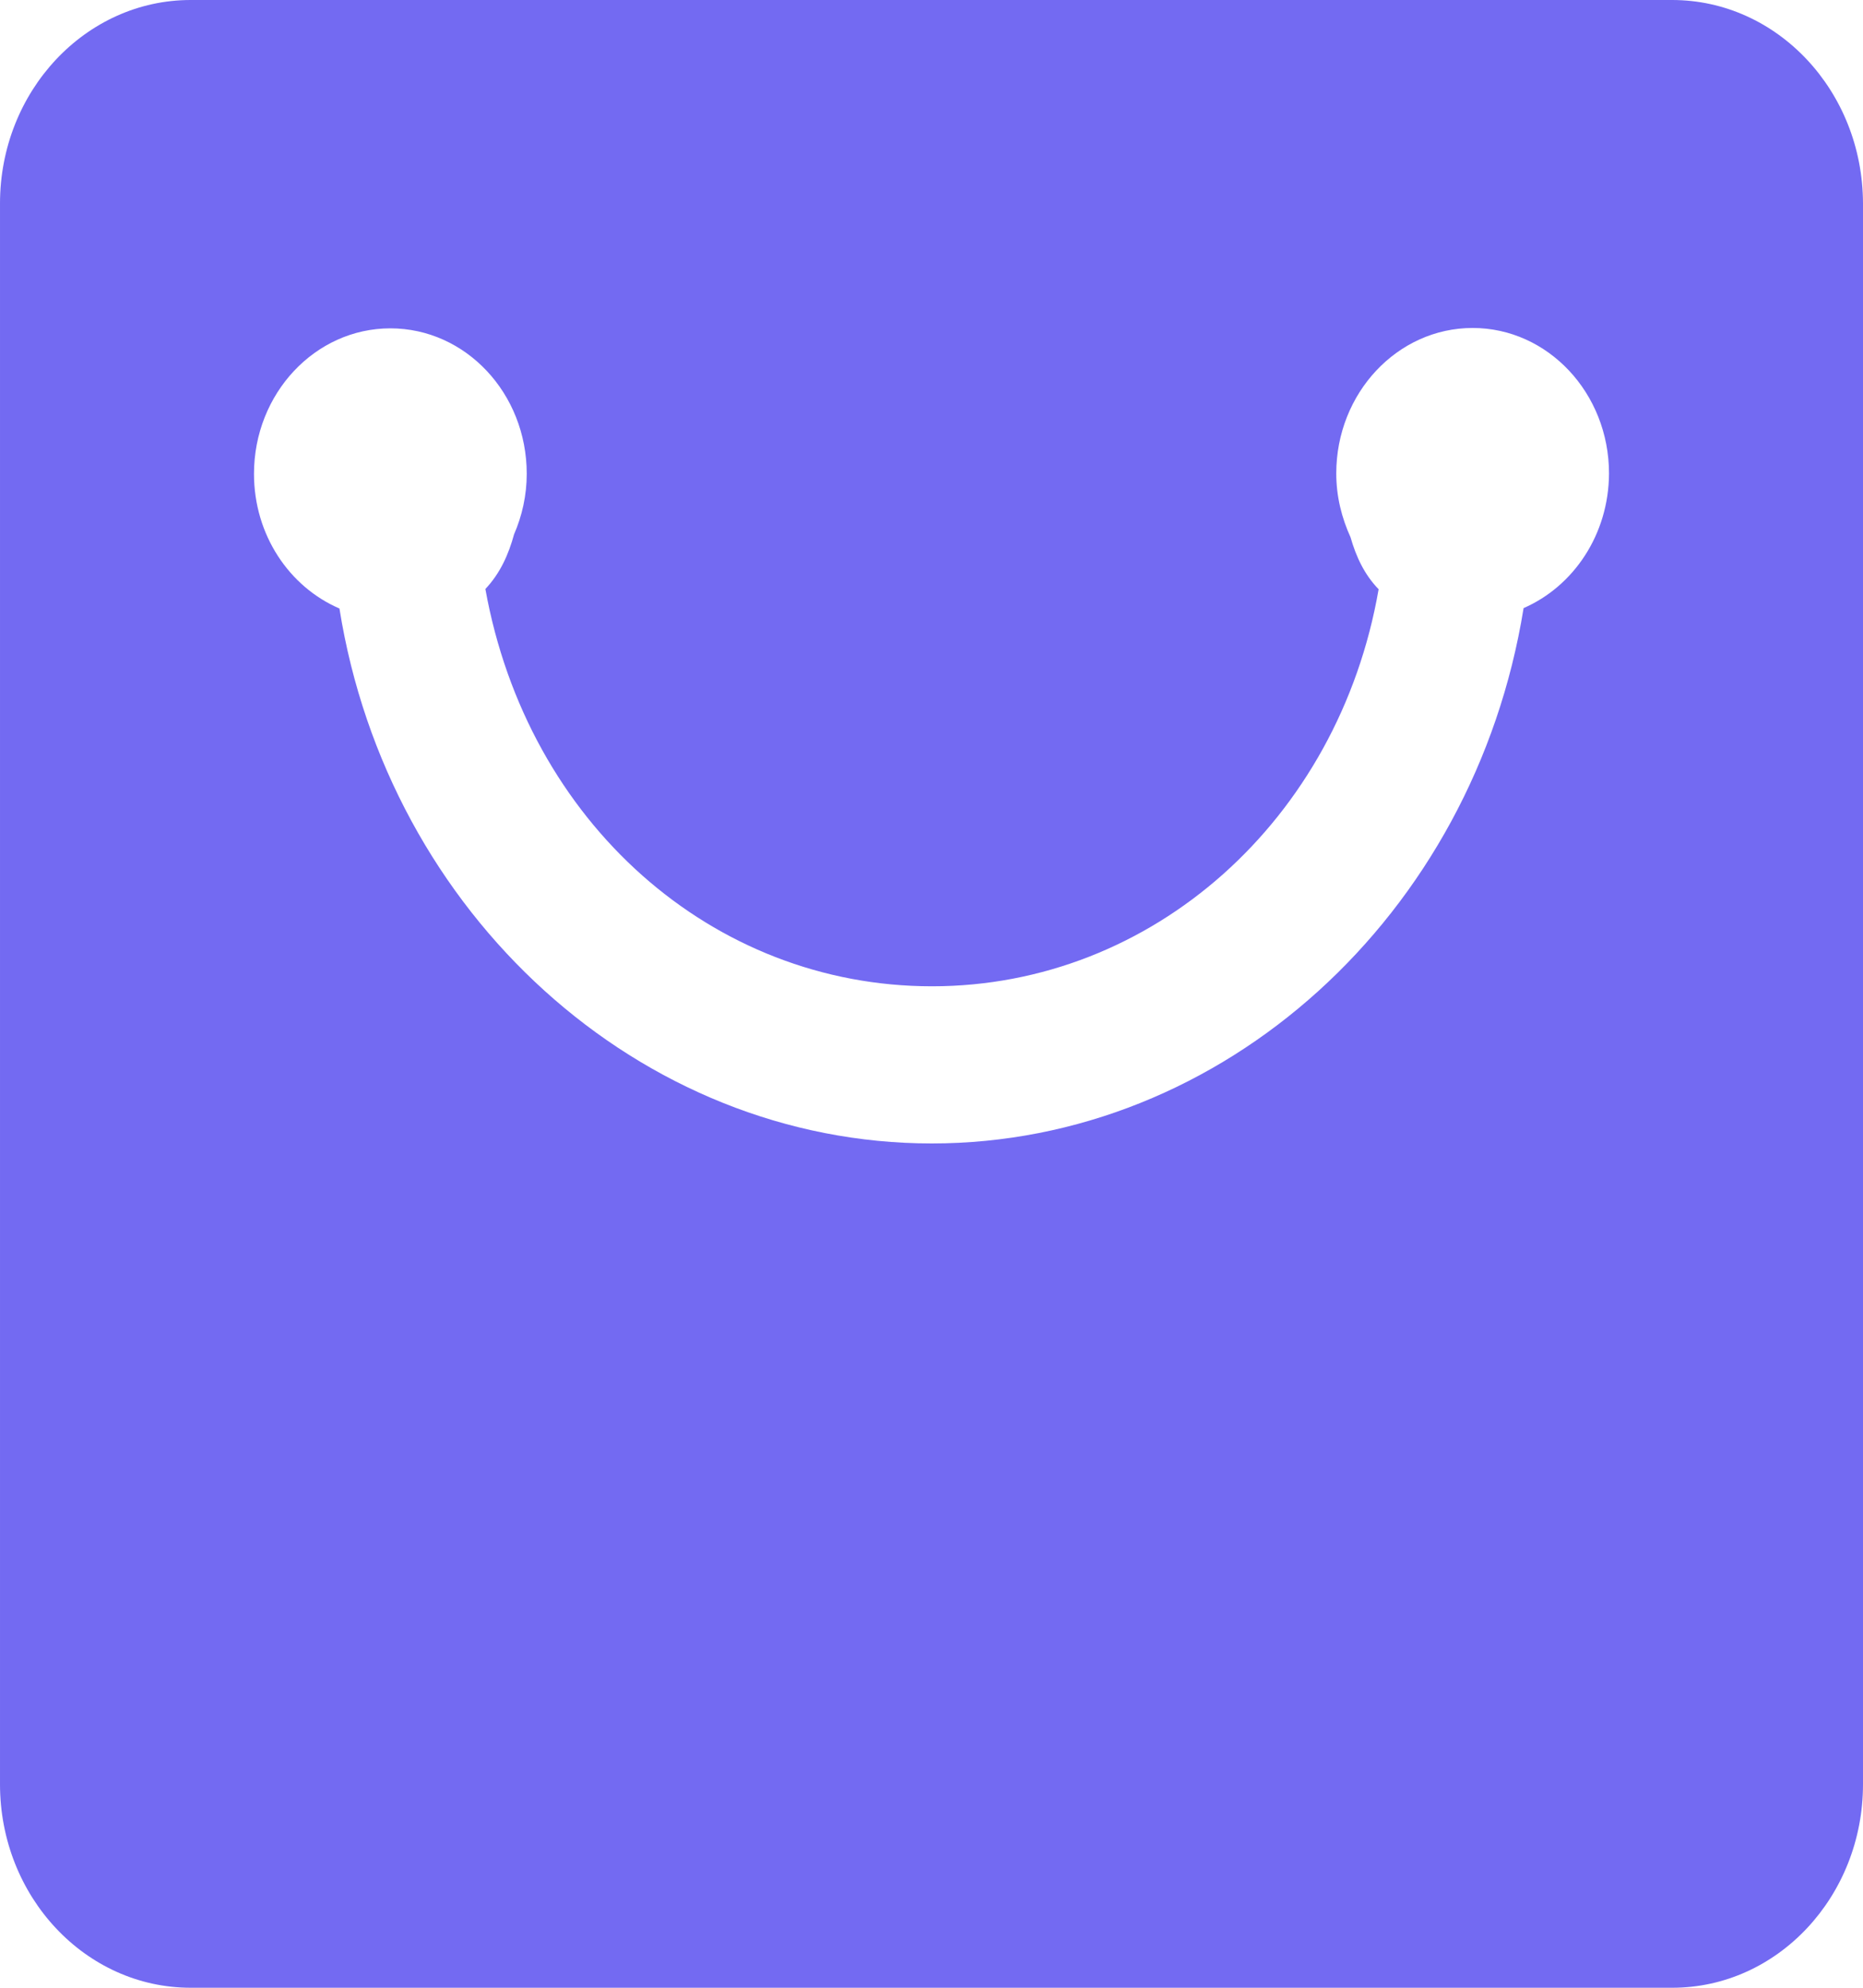 <svg height="16" viewBox="0 0 15 16" width="15" xmlns="http://www.w3.org/2000/svg"><path d="m306.463 495h-11.928c-.847 0-1.535.735-1.535 1.638v12.724c0 .905.688 1.638 1.535 1.638h11.93c.847 0 1.535-.735 1.535-1.638v-12.724c-.002-.905-.69-1.638-1.537-1.638zm-1.196 4.896c-.399 2.474-2.42 4.308-4.765 4.308-2.349 0-4.377-1.844-4.769-4.306-.404-.174-.688-.592-.688-1.084 0-.646.492-1.171 1.098-1.171s1.098.523 1.098 1.171c0 .174-.038.34-.102.487-.044.161-.111.313-.231.44.339 1.882 1.828 3.198 3.596 3.198 1.775 0 3.274-1.339 3.596-3.196-.115-.118-.182-.264-.226-.418-.071-.156-.115-.328-.115-.514 0-.646.492-1.171 1.098-1.171s1.098.525 1.098 1.171c-.002.492-.286.909-.688 1.084z" fill="#736af2" transform="translate(-293 -495)"/></svg>